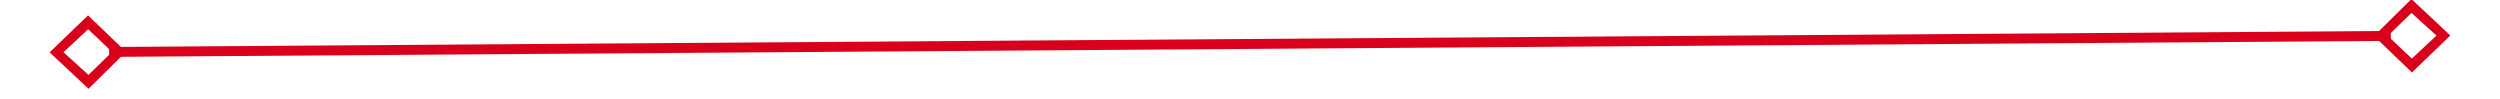 ﻿<?xml version="1.0" encoding="utf-8"?>
<svg version="1.1" xmlns:xlink="http://www.w3.org/1999/xlink" width="252px" height="10px" preserveAspectRatio="xMinYMid meet" viewBox="1692 321  252 8" xmlns="http://www.w3.org/2000/svg">
  <g transform="matrix(0.999 -0.035 0.035 0.999 -10.235 63.645 )">
    <path d="M 1700.9 320.8  L 1697 324.5  L 1700.9 328.2  L 1704.7 324.5  L 1700.9 320.8  Z M 1700.9 326.8  L 1698.4 324.5  L 1700.9 322.2  L 1703.3 324.5  L 1700.9 326.8  Z M 1935.1 328.2  L 1939 324.5  L 1935.1 320.8  L 1931.3 324.5  L 1935.1 328.2  Z M 1935.1 322.2  L 1937.6 324.5  L 1935.1 326.8  L 1932.7 324.5  L 1935.1 322.2  Z " fill-rule="nonzero" fill="#d9001b" stroke="none" transform="matrix(1 0.028 -0.028 1 9.771 -50.644 )" />
    <path d="M 1703 324.5  L 1933 324.5  " stroke-width="1" stroke="#d9001b" fill="none" transform="matrix(1 0.028 -0.028 1 9.771 -50.644 )" />
  </g>
</svg>